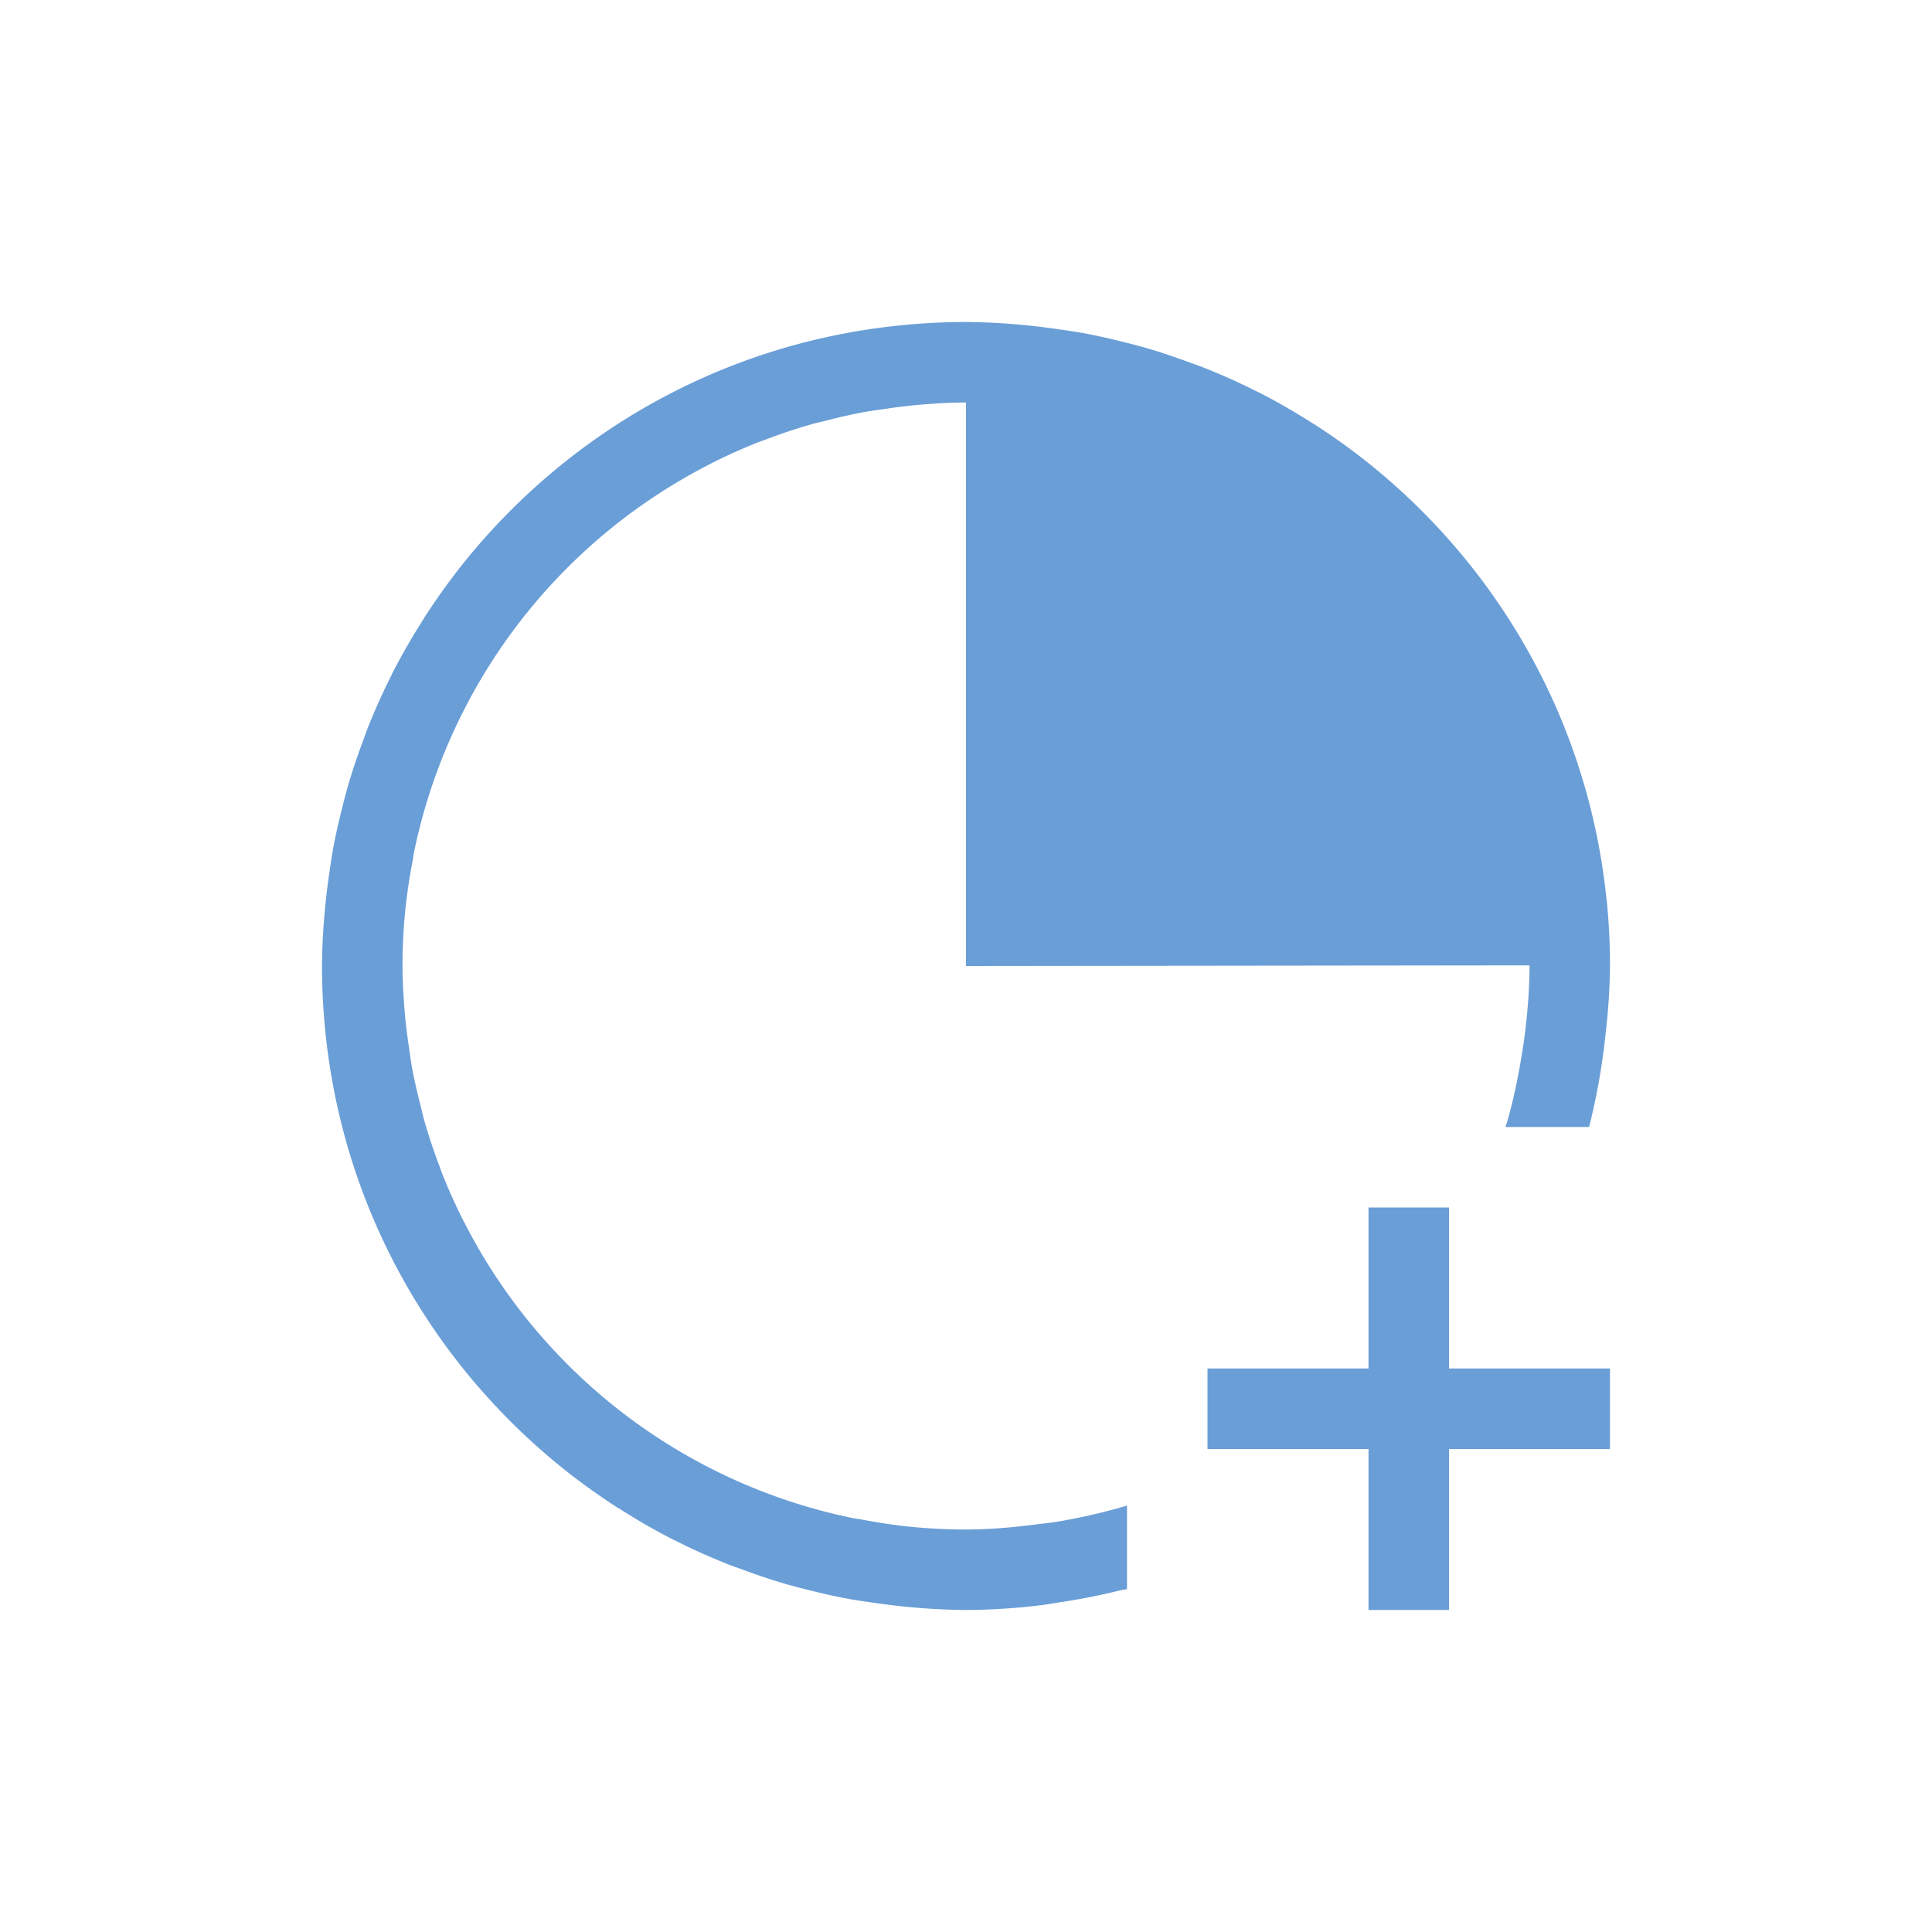 <?xml version="1.0" encoding="UTF-8" standalone="no"?>
<!-- Created with Inkscape (http://www.inkscape.org/) -->

<svg
   xmlns:dc="http://purl.org/dc/elements/1.1/"
   xmlns:cc="http://creativecommons.org/ns#"
   xmlns:rdf="http://www.w3.org/1999/02/22-rdf-syntax-ns#"
   xmlns:svg="http://www.w3.org/2000/svg"
   xmlns="http://www.w3.org/2000/svg"
   xmlns:sodipodi="http://sodipodi.sourceforge.net/DTD/sodipodi-0.dtd"
   xmlns:inkscape="http://www.inkscape.org/namespaces/inkscape"
   width="24"
   height="24"
   id="svg3760"
   version="1.1"
   inkscape:version="0.91+devel r"
   sodipodi:docname="lc_insertobjectchart.svg">
  <defs
     id="defs3762" />
  <sodipodi:namedview
     id="base"
     pagecolor="#ffffff"
     bordercolor="#666666"
     borderopacity="1.0"
     inkscape:pageopacity="0.0"
     inkscape:pageshadow="2"
     inkscape:zoom="48.150246"
     inkscape:cx="13.964804"
     inkscape:cy="8.2432896"
     inkscape:document-units="px"
     inkscape:current-layer="layer1"
     showgrid="true"
     fit-margin-top="0"
     fit-margin-left="0"
     fit-margin-right="0"
     fit-margin-bottom="0"
     inkscape:window-width="1366"
     inkscape:window-height="670"
     inkscape:window-x="-4"
     inkscape:window-y="29"
     inkscape:window-maximized="1"
     inkscape:showpageshadow="false"
     showguides="true">
    <inkscape:grid
       type="xygrid"
       id="grid4106"
       originx="1.8863594e-05px"
       originy="-1.7016406e-05px" />
    <sodipodi:guide
       position="3,21"
       orientation="0,18"
       id="guide4229" />
    <sodipodi:guide
       position="21,21"
       orientation="18,0"
       id="guide4231" />
    <sodipodi:guide
       position="21,3"
       orientation="0,-18"
       id="guide4233" />
    <sodipodi:guide
       position="3,3"
       orientation="-18,0"
       id="guide4235" />
    <sodipodi:guide
       position="4,20"
       orientation="0,16"
       id="guide4237" />
    <sodipodi:guide
       position="20,20"
       orientation="16,0"
       id="guide4239" />
    <sodipodi:guide
       position="20,4"
       orientation="0,-16"
       id="guide4241" />
    <sodipodi:guide
       position="4,4"
       orientation="-16,0"
       id="guide4243" />
  </sodipodi:namedview>
  <g
     inkscape:label="Capa 1"
     inkscape:groupmode="layer"
     id="layer1"
     transform="translate(-550.286,-606.648)">
    <path
       style="opacity:1;fill:#6A9ED7;fill-opacity:1;stroke:none;stroke-width:2.8;stroke-miterlimit:4;stroke-dasharray:none;stroke-opacity:0.55"
       d="M 12 4 A 8 8 0 0 0 11.193 4.041 C 8.978 4.261 7.039 5.38 5.732 7.027 C 5.568 7.234 5.415 7.449 5.271 7.672 A 8 8 0 0 0 5.258 7.695 C 5.119 7.913 4.989 8.137 4.871 8.369 A 8 8 0 0 0 4.869 8.375 C 4.757 8.597 4.654 8.825 4.562 9.059 A 8 8 0 0 0 4.506 9.213 C 4.436 9.401 4.372 9.59 4.316 9.785 A 8 8 0 0 0 4.254 10.021 C 4.209 10.199 4.168 10.377 4.135 10.559 A 8 8 0 0 0 4.092 10.84 C 4.069 10.996 4.049 11.153 4.035 11.312 A 8 8 0 0 0 4 12 A 8 8 0 0 0 4.041 12.807 C 4.261 15.022 5.38 16.961 7.027 18.268 C 7.234 18.432 7.449 18.585 7.672 18.729 A 8 8 0 0 0 7.695 18.742 C 7.913 18.881 8.137 19.011 8.369 19.129 L 8.371 19.129 A 8 8 0 0 0 8.375 19.131 C 8.597 19.243 8.825 19.346 9.059 19.438 A 8 8 0 0 0 9.213 19.494 C 9.401 19.564 9.59 19.628 9.785 19.684 A 8 8 0 0 0 10.021 19.746 C 10.199 19.791 10.377 19.832 10.559 19.865 A 8 8 0 0 0 10.84 19.908 C 10.996 19.931 11.153 19.951 11.312 19.965 A 8 8 0 0 0 12 20 A 8 8 0 0 0 12.967 19.936 C 13.021 19.929 13.073 19.918 13.127 19.91 A 8 8 0 0 0 13.916 19.756 C 13.943 19.749 13.973 19.747 14 19.74 L 14 19.734 L 14 18.703 A 7 7 0 0 1 13.953 18.717 C 13.668 18.799 13.375 18.865 13.076 18.912 A 7 7 0 0 1 12.91 18.932 C 12.612 18.971 12.31 19 12 19 A 7 7 0 0 1 11.301 18.965 A 7 7 0 0 1 10.678 18.871 A 7 7 0 0 1 10.609 18.861 L 10.607 18.861 A 7 7 0 0 1 5.766 15.182 A 7 7 0 0 1 5.754 15.16 A 7 7 0 0 1 5.486 14.561 C 5.475 14.532 5.466 14.503 5.455 14.475 A 7 7 0 0 1 5.273 13.928 C 5.255 13.865 5.241 13.8 5.225 13.736 A 7 7 0 0 1 5.121 13.279 C 5.104 13.185 5.092 13.089 5.078 12.994 A 7 7 0 0 1 5.029 12.59 C 5.013 12.395 5 12.199 5 12 C 5 11.764 5.012 11.531 5.035 11.301 A 7 7 0 0 1 5.129 10.678 A 7 7 0 0 1 5.139 10.607 A 7 7 0 0 1 8.818 5.766 A 7 7 0 0 1 8.84 5.754 A 7 7 0 0 1 9.439 5.486 C 9.468 5.475 9.497 5.466 9.525 5.455 A 7 7 0 0 1 10.072 5.273 C 10.135 5.255 10.2 5.241 10.264 5.225 A 7 7 0 0 1 10.721 5.121 C 10.815 5.104 10.911 5.092 11.006 5.078 A 7 7 0 0 1 11.41 5.029 C 11.605 5.013 11.801 5 12 5 L 12 12 L 19 11.992 A 7 7 0 0 1 19 12 C 19 12.314 18.972 12.621 18.932 12.924 A 7 7 0 0 1 18.9 13.127 C 18.855 13.404 18.797 13.676 18.721 13.941 A 7 7 0 0 1 18.701 14 L 19.74 14 A 8 8 0 0 0 19.912 13.117 C 19.923 13.043 19.931 12.969 19.939 12.895 A 8 8 0 0 0 20 12 C 20 11.73 19.987 11.464 19.961 11.201 A 8 8 0 0 0 19.959 11.193 C 19.739 8.978 18.62 7.039 16.973 5.732 C 16.766 5.568 16.551 5.415 16.328 5.271 C 16.326 5.27 16.324 5.269 16.322 5.268 A 8 8 0 0 0 16.305 5.258 C 16.087 5.119 15.863 4.989 15.631 4.871 L 15.629 4.871 A 8 8 0 0 0 15.625 4.869 C 15.403 4.757 15.175 4.654 14.941 4.562 A 8 8 0 0 0 14.787 4.506 C 14.599 4.436 14.41 4.372 14.215 4.316 A 8 8 0 0 0 13.979 4.254 C 13.801 4.209 13.623 4.168 13.441 4.135 A 8 8 0 0 0 13.16 4.092 C 13.004 4.069 12.847 4.049 12.688 4.035 A 8 8 0 0 0 12 4 z M 17 15 L 17 17 L 15 17 L 15 18 L 17 18 L 17 20 L 18 20 L 18 18 L 20 18 L 20 17 L 18 17 L 18 15 L 17 15 z "
       transform="translate(550.286,606.648)"
       id="rect4147" />
  </g>
</svg>
